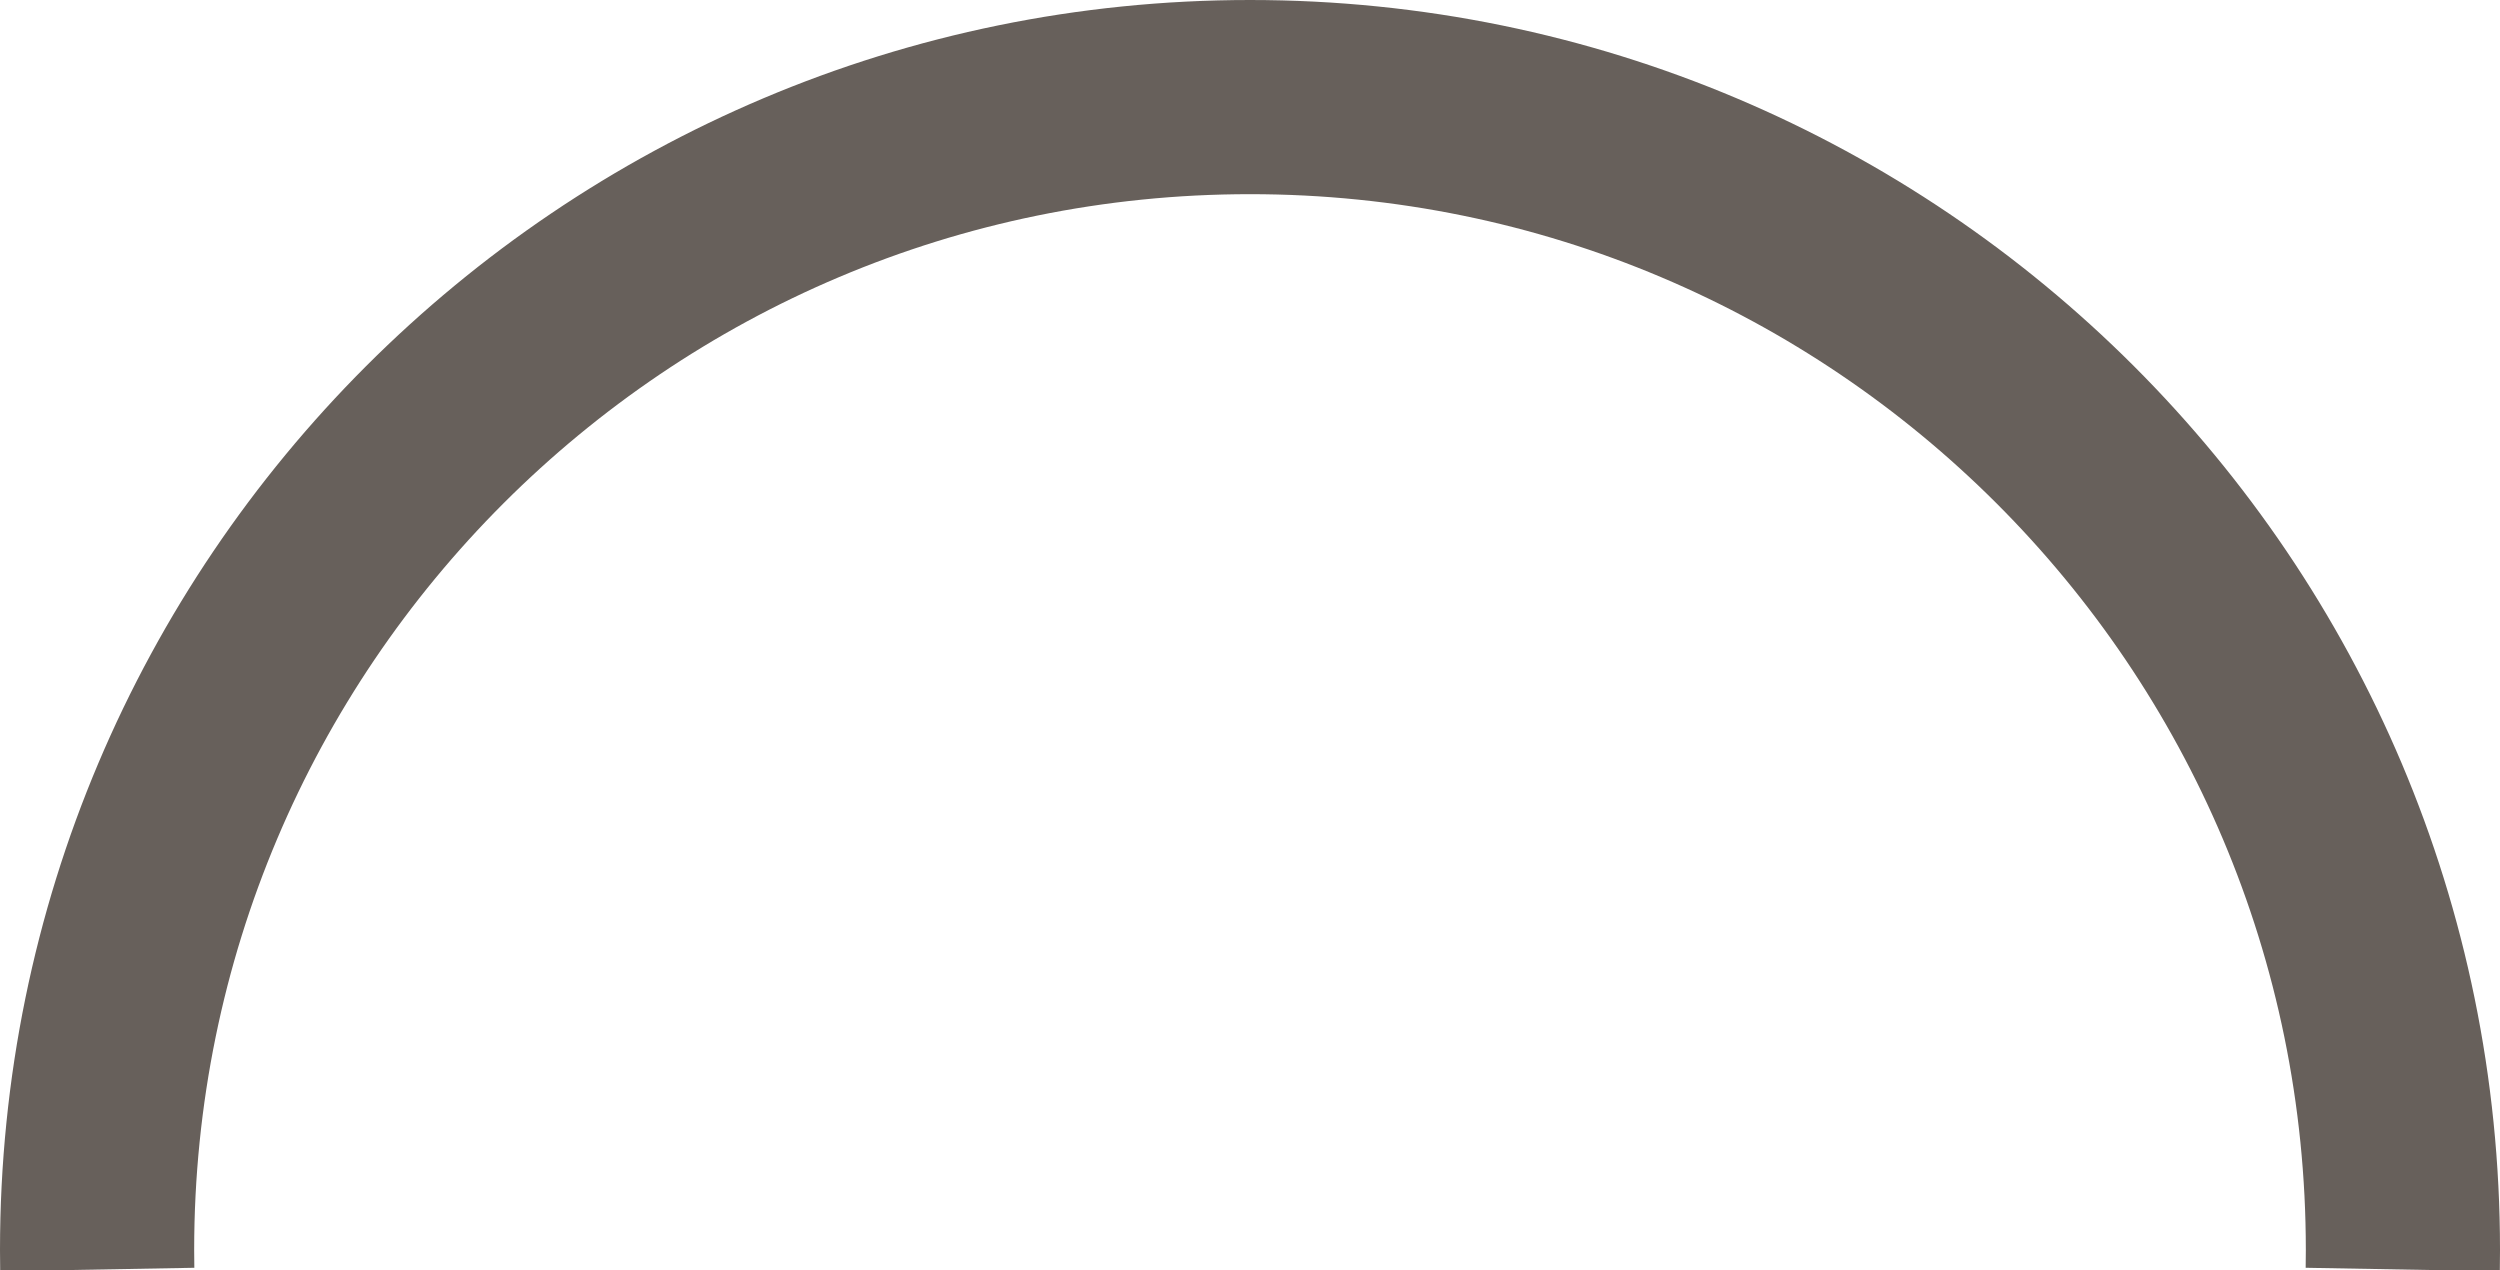 <svg xmlns="http://www.w3.org/2000/svg" width="450.64" height="228.997" viewBox="0 0 450.64 228.997">
  <path id="Path_3" data-name="Path 3" d="M1106.939,479.339q.032-1.759.032-3.519c0-114.778-93.042-207.82-207.82-207.82S691.33,361.042,691.33,475.82q0,1.759.032,3.519" transform="translate(-673.83 -250.5)" fill="none" stroke="#67605b" stroke-miterlimit="10" stroke-width="35"/>
</svg>
